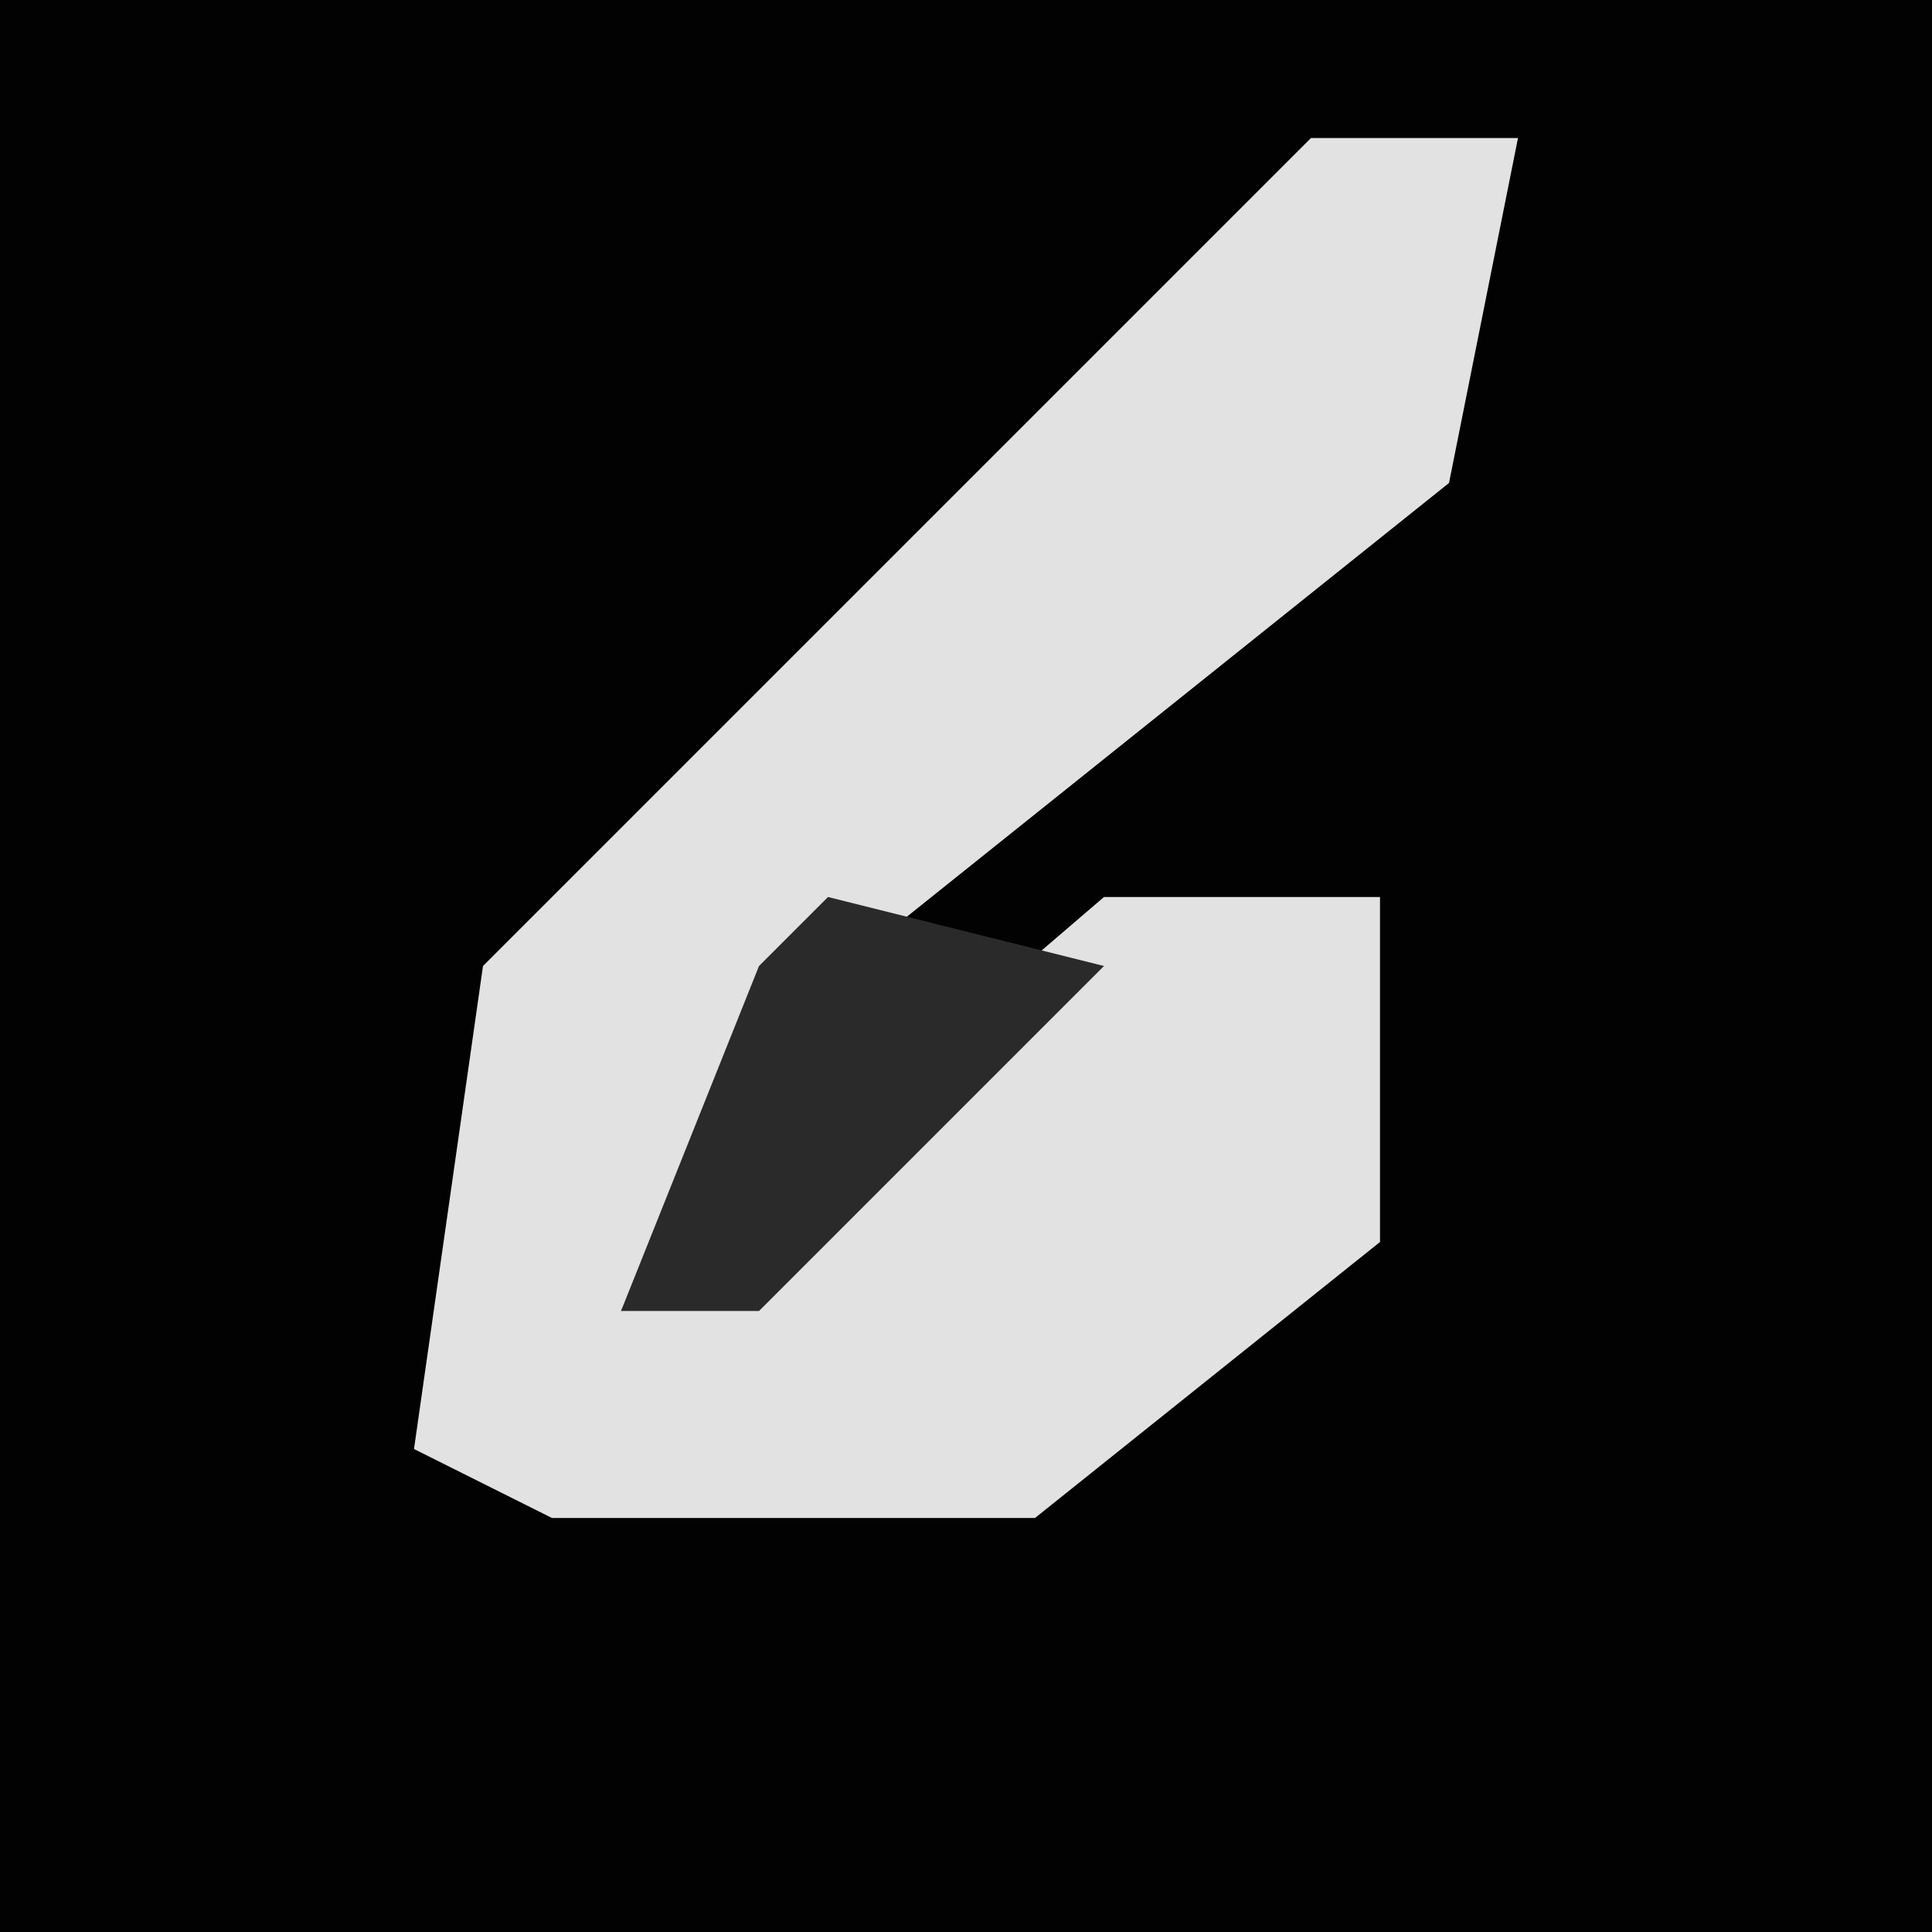 <?xml version="1.0" encoding="UTF-8"?>
<svg version="1.1" xmlns="http://www.w3.org/2000/svg" width="28" height="28">
<path d="M0,0 L28,0 L28,28 L0,28 Z " fill="#020202" transform="translate(0,0)"/>
<path d="M0,0 L3,0 L2,5 L-8,13 L-10,17 L-3,11 L1,11 L1,16 L-4,20 L-11,20 L-13,19 L-12,12 L-5,5 Z " fill="#E2E2E2" transform="translate(19,2)"/>
<path d="M0,0 L4,1 L-1,6 L-3,6 L-1,1 Z " fill="#2A2A2A" transform="translate(12,13)"/>
</svg>
